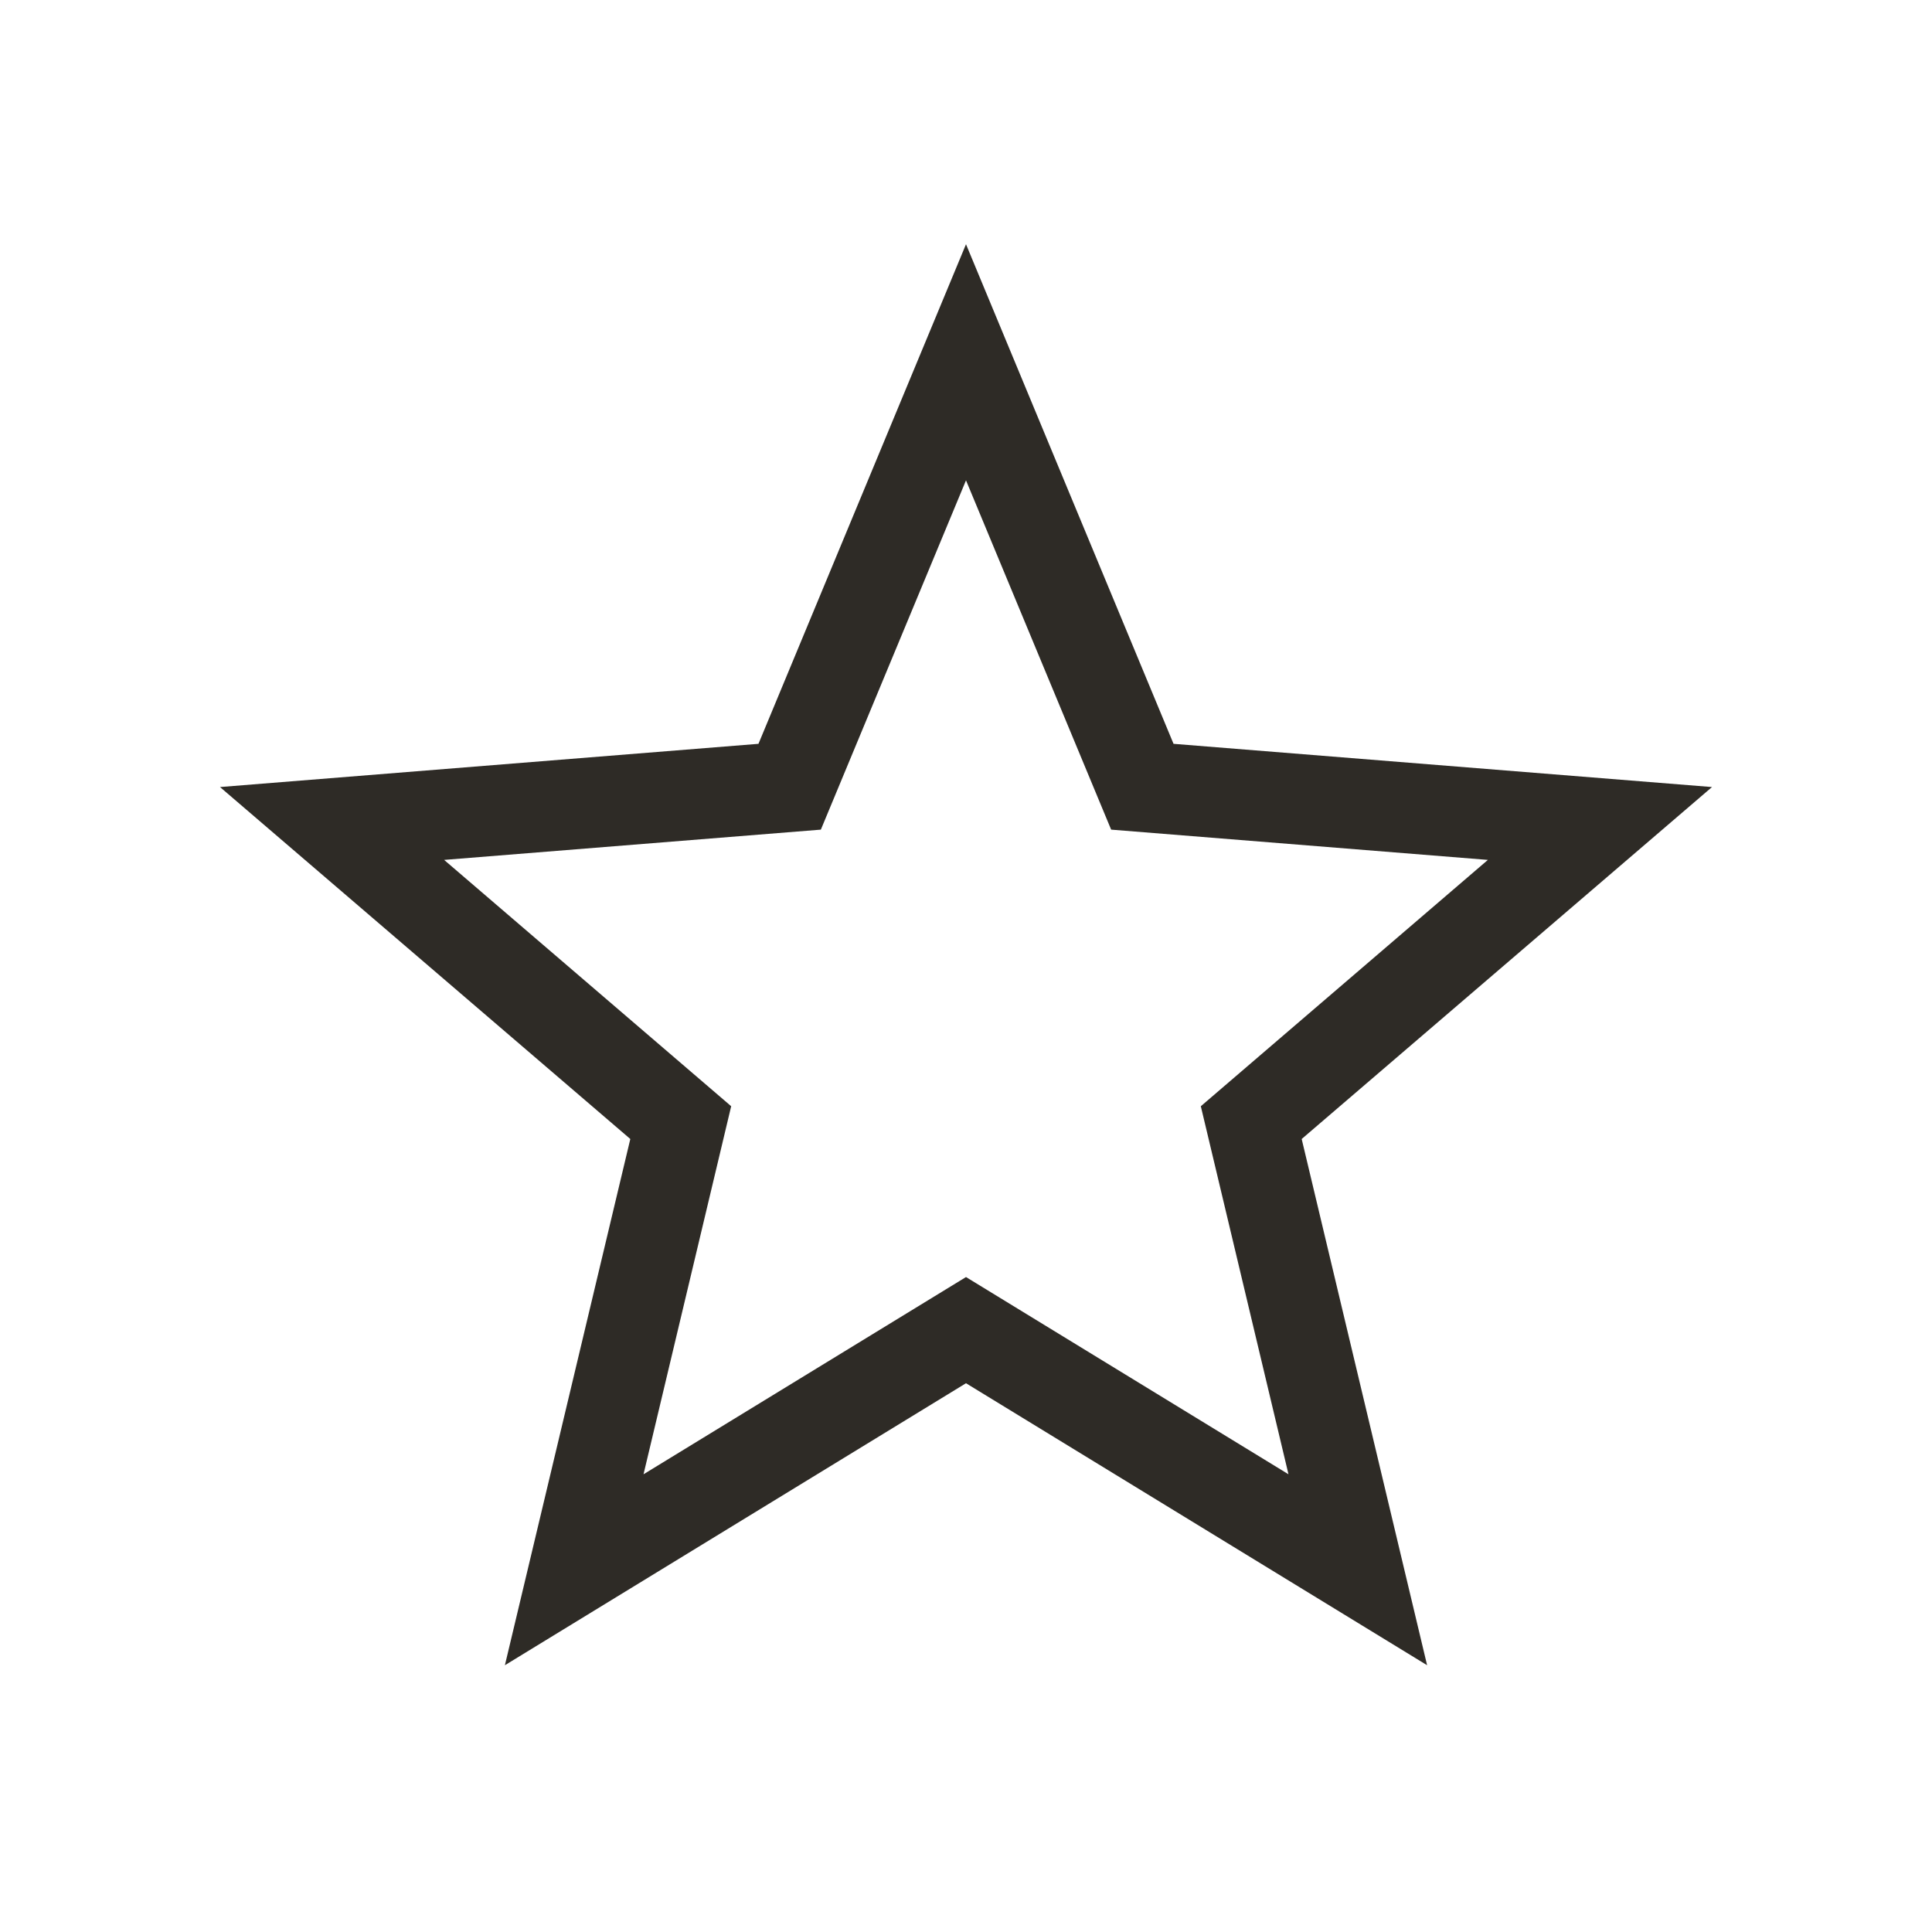 <svg width="24" height="24" viewBox="0 0 24 24" fill="none" xmlns="http://www.w3.org/2000/svg">
<path fill-rule="evenodd" clip-rule="evenodd" d="M12 3.034L14.578 9.24L21.267 9.777L16.17 14.149L17.728 20.686L12 17.183L6.272 20.686L7.83 14.149L2.733 9.777L9.422 9.24L12 3.034ZM12 5.967L10.197 10.306L5.517 10.682L9.083 13.742L7.994 18.314L12 15.864L16.006 18.314L14.917 13.742L18.483 10.682L13.803 10.306L12 5.967Z" fill="#2E2B26"/>
</svg>
